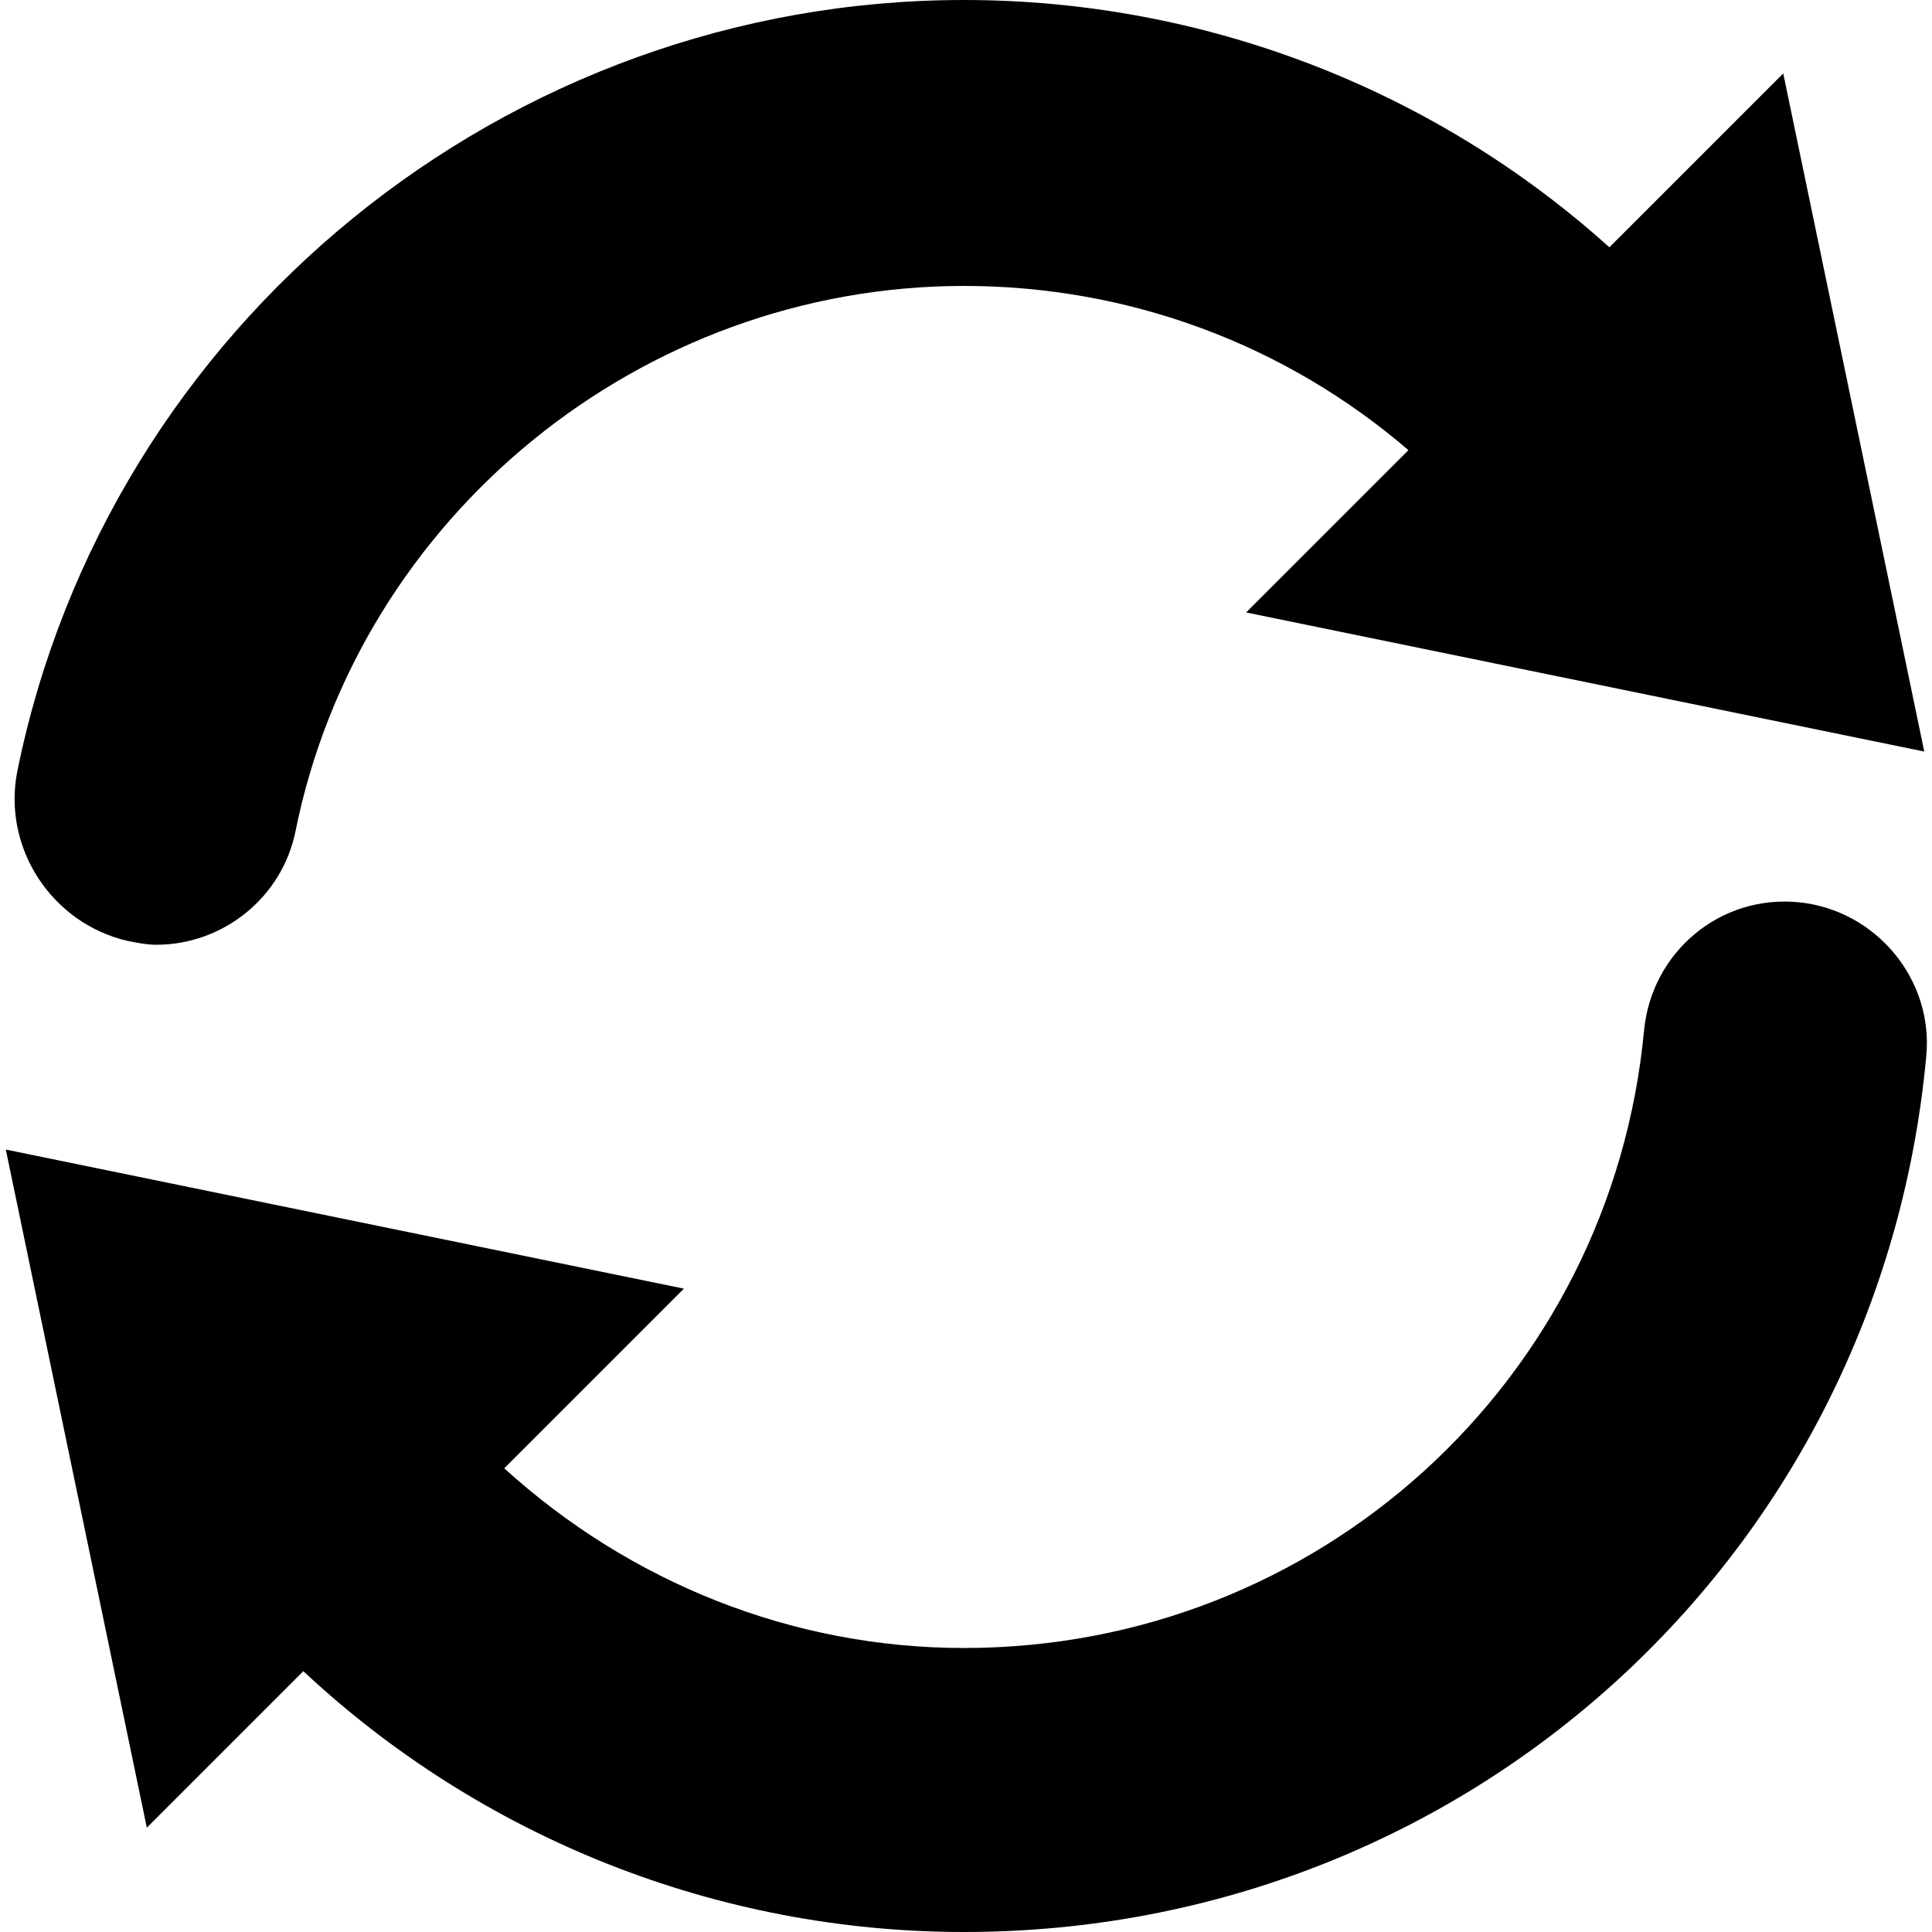 <?xml version="1.0" encoding="utf-8"?>
<!-- Generator: Adobe Illustrator 19.1.0, SVG Export Plug-In . SVG Version: 6.00 Build 0)  -->
<svg version="1.1" id="Layer_1" xmlns="http://www.w3.org/2000/svg" xmlns:xlink="http://www.w3.org/1999/xlink" x="0px" y="0px"
	 viewBox="-269 191 100 100" style="enable-background:new -269 191 100 100;" xml:space="preserve">
<g>
	<path d="M-268.1,230.9c4.7-23.1,25.3-39.9,49-39.9c12.4,0,24.3,4.6,33.4,12.8l1.1-1.1l7.9-7.9l7.3,35.1l-35.1-7.2l8.4-8.4
		c-6.4-5.5-14.5-8.5-23-8.5c-16.7,0-31.3,11.9-34.6,28.2c-0.7,3.5-3.8,5.9-7.2,5.9c-0.5,0-1-0.1-1.5-0.2
		C-266.3,238.8-268.9,234.9-268.1,230.9 M-219.1,291c-12.8,0-25-4.9-34.2-13.5l-0.2,0.2l-7.9,7.9l-7.3-35.1l35.1,7.2l-9.3,9.3
		c6.5,5.9,14.9,9.3,23.8,9.3c18.3,0,33.5-13.8,35.2-32c0.4-4,3.9-7,8-6.6c4,0.4,7,4,6.6,8C-171.7,271.5-193.1,291-219.1,291"/>
</g>
</svg>
